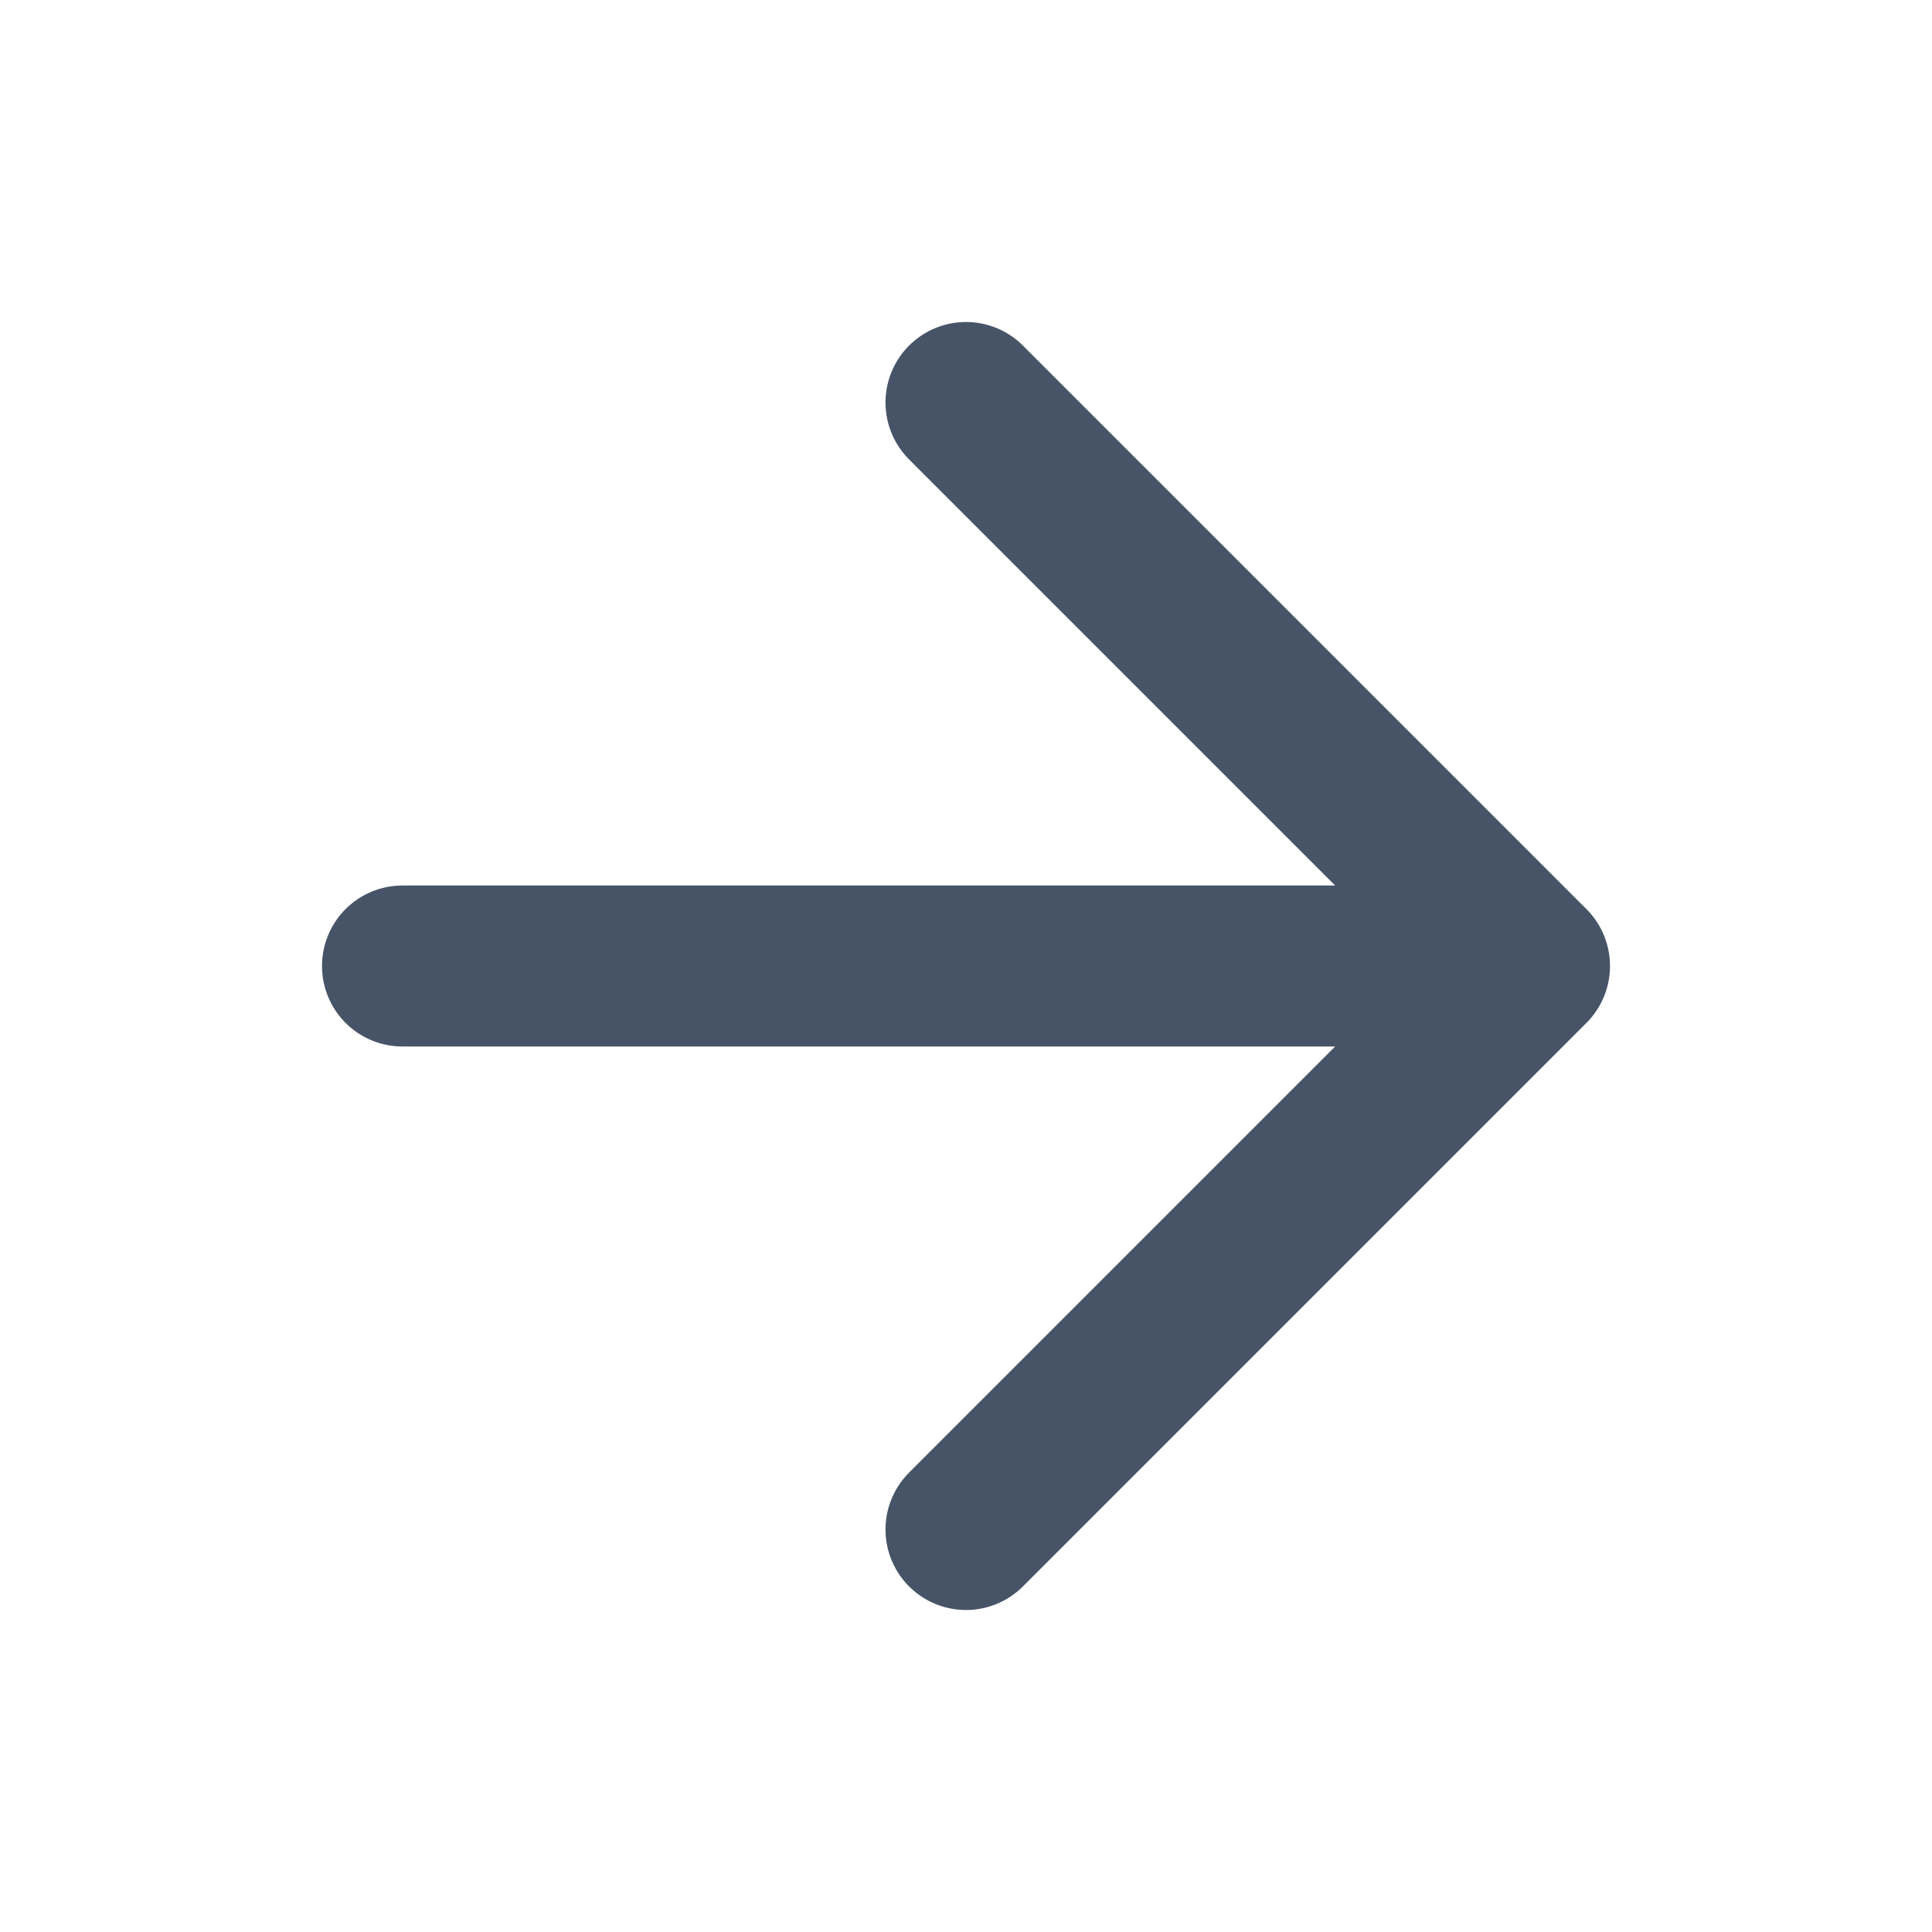 <svg width="18" height="18" viewBox="0 0 18 18" fill="none" xmlns="http://www.w3.org/2000/svg">
<path d="M3.75 9H14.25M14.25 9L9 3.75M14.25 9L9 14.25" stroke="#475467" stroke-width="1.5" stroke-linecap="round" stroke-linejoin="round"/>
</svg>
